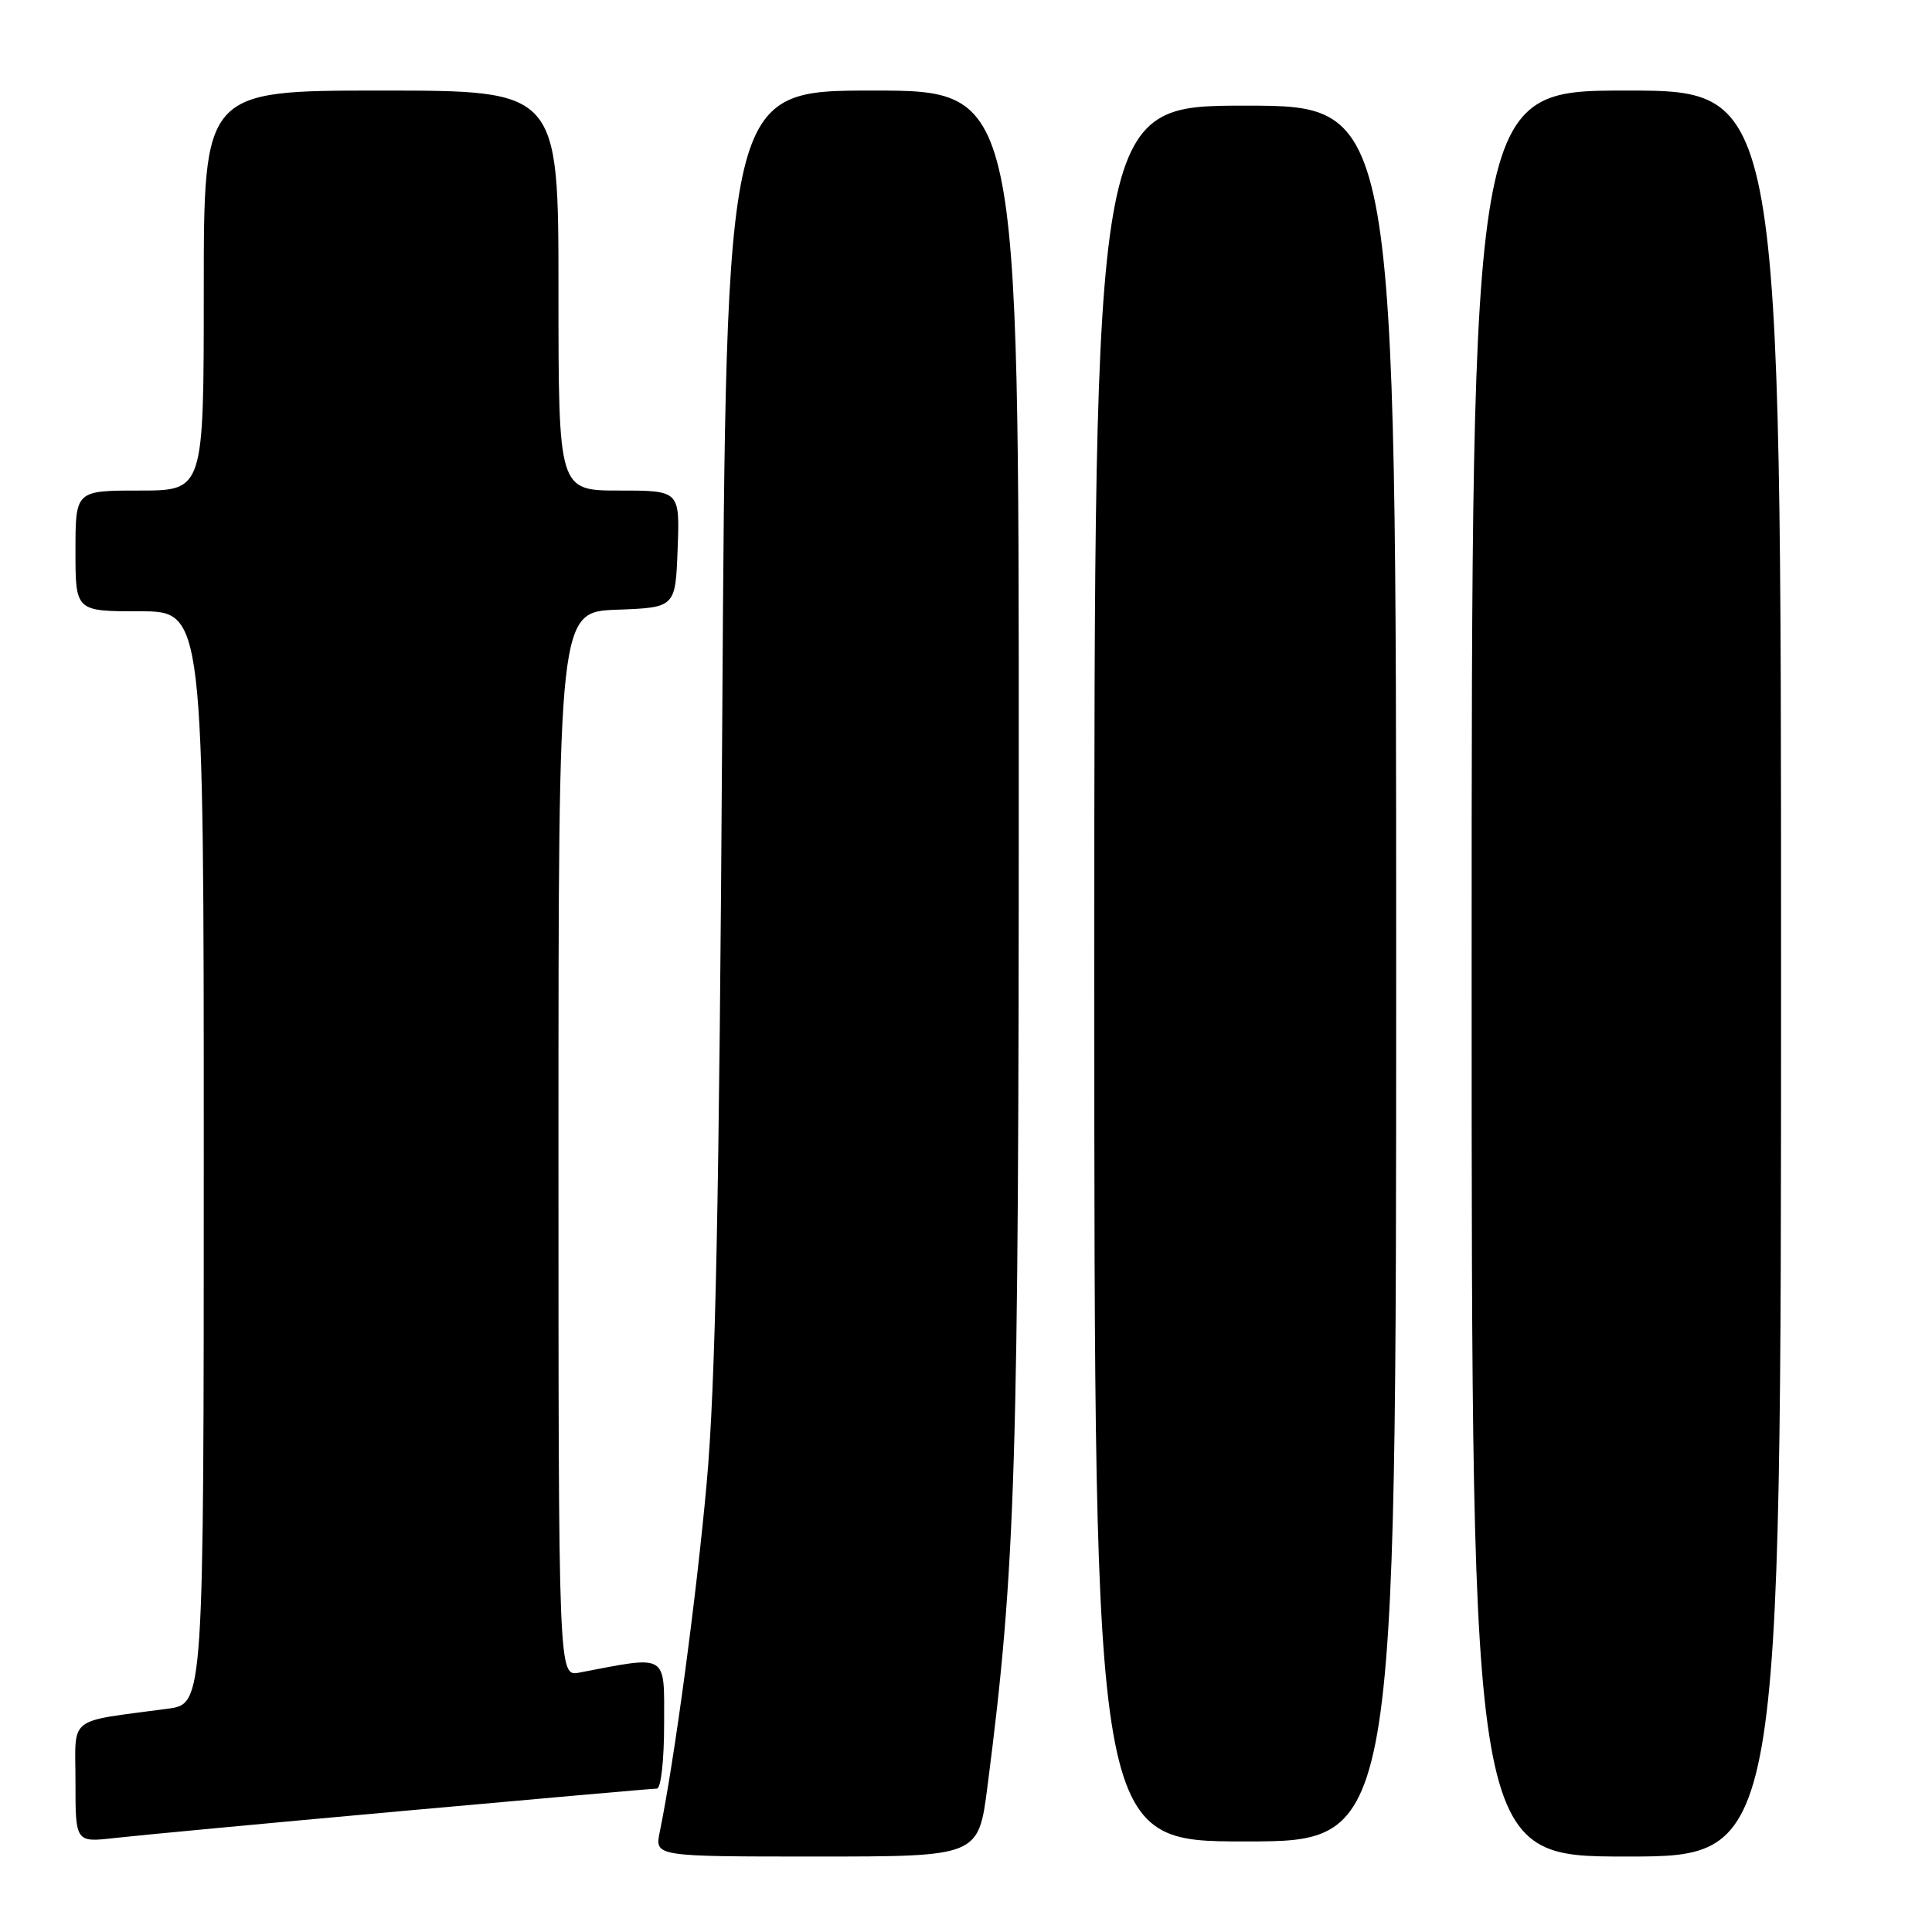 <?xml version="1.0" encoding="UTF-8" standalone="no"?>
<!DOCTYPE svg PUBLIC "-//W3C//DTD SVG 1.1//EN" "http://www.w3.org/Graphics/SVG/1.1/DTD/svg11.dtd" >
<svg xmlns="http://www.w3.org/2000/svg" xmlns:xlink="http://www.w3.org/1999/xlink" version="1.1" viewBox="0 0 256 256">
 <g >
 <path fill="currentColor"
d=" M 130.84 236.75 C 134.60 207.57 134.99 194.82 134.99 102.75 C 135.00 12.00 135.00 12.00 115.61 12.00 C 96.22 12.00 96.22 12.00 95.70 95.75 C 95.30 159.50 94.81 183.56 93.64 196.50 C 92.29 211.53 89.35 233.36 87.42 242.75 C 86.75 246.00 86.75 246.00 108.20 246.00 C 129.65 246.00 129.65 246.00 130.84 236.75 Z  M 236.00 129.00 C 236.00 12.00 236.00 12.00 215.50 12.00 C 195.00 12.00 195.00 12.00 195.00 129.00 C 195.00 246.00 195.00 246.00 215.50 246.00 C 236.00 246.00 236.00 246.00 236.00 129.00 Z  M 53.29 239.97 C 71.32 238.34 86.51 237.00 87.04 237.00 C 87.58 237.00 88.00 233.24 88.00 228.41 C 88.00 218.98 88.63 219.36 76.75 221.63 C 74.00 222.16 74.00 222.16 74.00 151.62 C 74.00 81.08 74.00 81.08 81.75 80.79 C 89.50 80.50 89.50 80.50 89.79 72.75 C 90.08 65.00 90.08 65.00 82.04 65.00 C 74.00 65.00 74.00 65.00 74.00 38.50 C 74.00 12.00 74.00 12.00 50.50 12.00 C 27.00 12.00 27.00 12.00 27.00 38.50 C 27.00 65.00 27.00 65.00 18.50 65.00 C 10.00 65.00 10.00 65.00 10.00 73.00 C 10.00 81.00 10.00 81.00 18.50 81.00 C 27.00 81.00 27.00 81.00 27.00 153.39 C 27.00 225.77 27.00 225.77 22.25 226.41 C 8.70 228.24 10.00 227.21 10.00 236.16 C 10.00 244.14 10.00 244.14 15.25 243.54 C 18.14 243.21 35.26 241.60 53.29 239.97 Z  M 185.00 129.00 C 185.00 14.00 185.00 14.00 165.00 14.00 C 145.00 14.00 145.00 14.00 145.00 129.00 C 145.00 244.00 145.00 244.00 165.00 244.00 C 185.00 244.00 185.00 244.00 185.00 129.00 Z "/>
</g>
</svg>